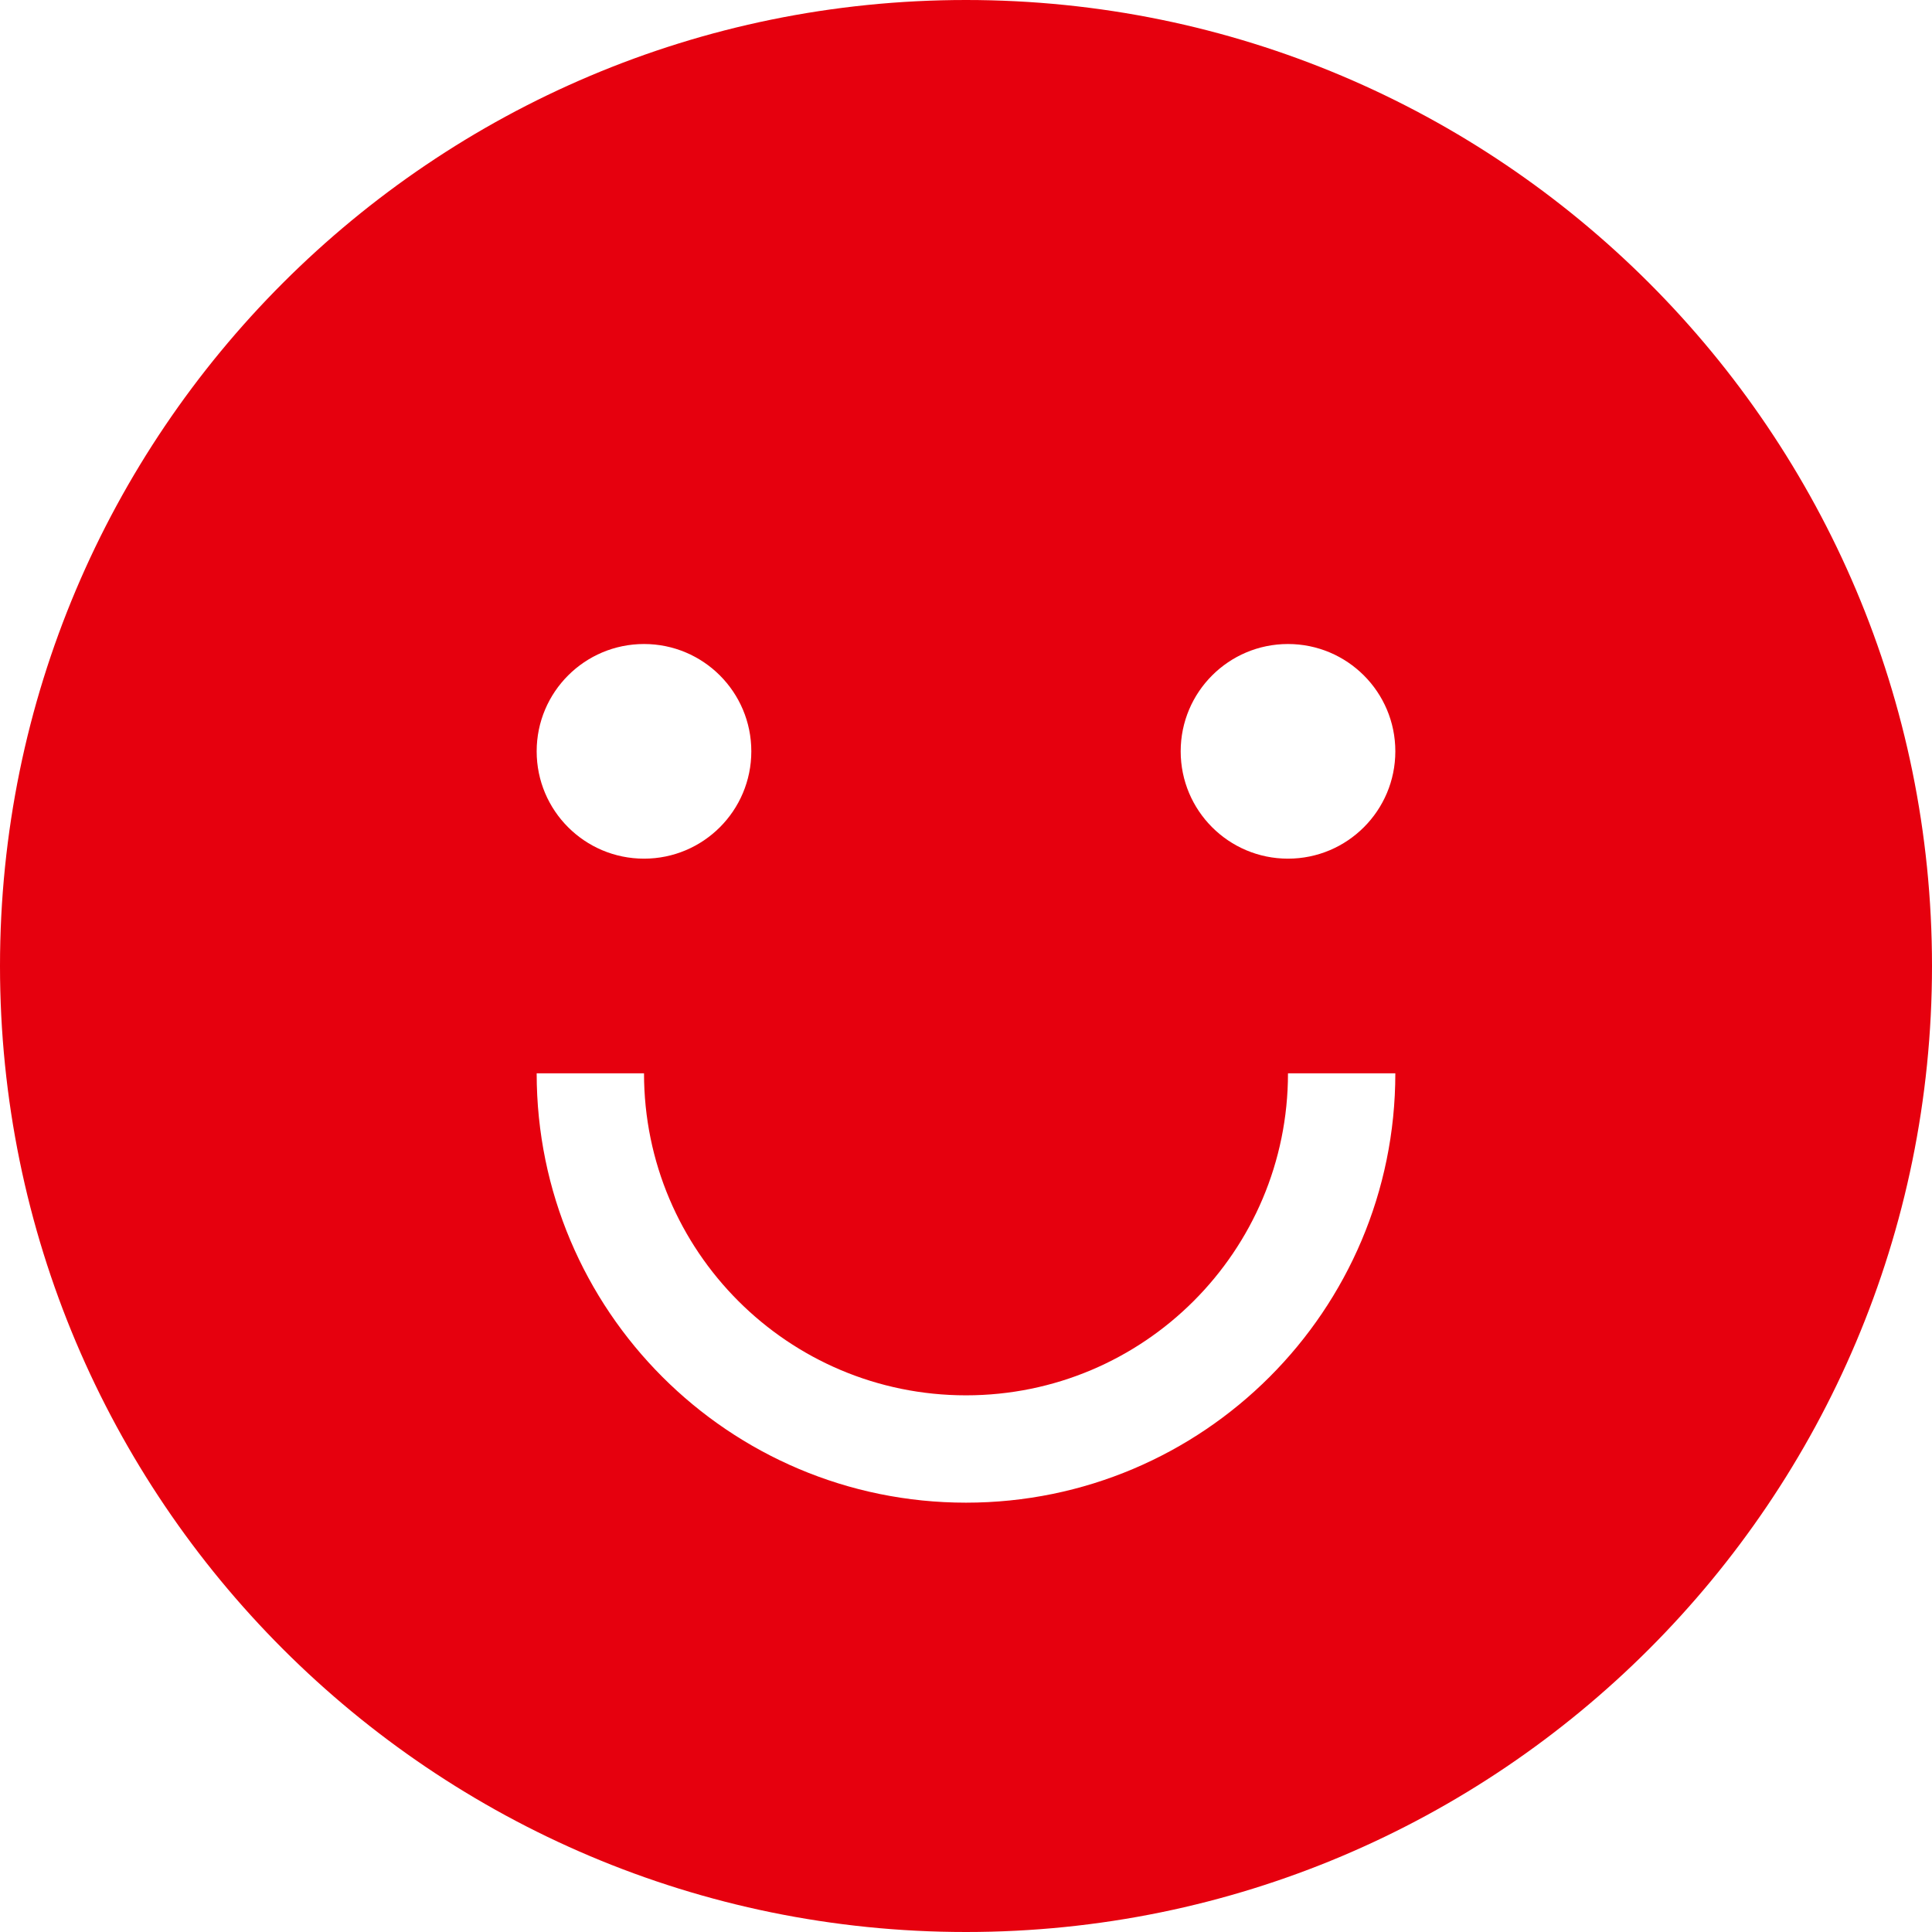 <svg width="50" height="50" viewBox="0 0 50 50" fill="none" xmlns="http://www.w3.org/2000/svg">
<path fill-rule="evenodd" clip-rule="evenodd" d="M33.333 27.778H36.111C36.111 33.914 31.137 38.889 25 38.889C18.863 38.889 13.889 33.914 13.889 27.778H16.667C16.667 32.38 20.398 36.111 25 36.111C29.602 36.111 33.333 32.38 33.333 27.778ZM25 50C38.807 50 50 38.807 50 25C50 11.193 38.807 0 25 0C11.193 0 0 11.193 0 25C0 38.807 11.193 50 25 50ZM16.667 22.222C18.201 22.222 19.444 20.979 19.444 19.444C19.444 17.91 18.201 16.667 16.667 16.667C15.133 16.667 13.889 17.91 13.889 19.444C13.889 20.979 15.133 22.222 16.667 22.222ZM33.333 22.222C34.867 22.222 36.111 20.979 36.111 19.444C36.111 17.91 34.867 16.667 33.333 16.667C31.799 16.667 30.556 17.91 30.556 19.444C30.556 20.979 31.799 22.222 33.333 22.222Z" fill="#E6000E"/>
</svg>
